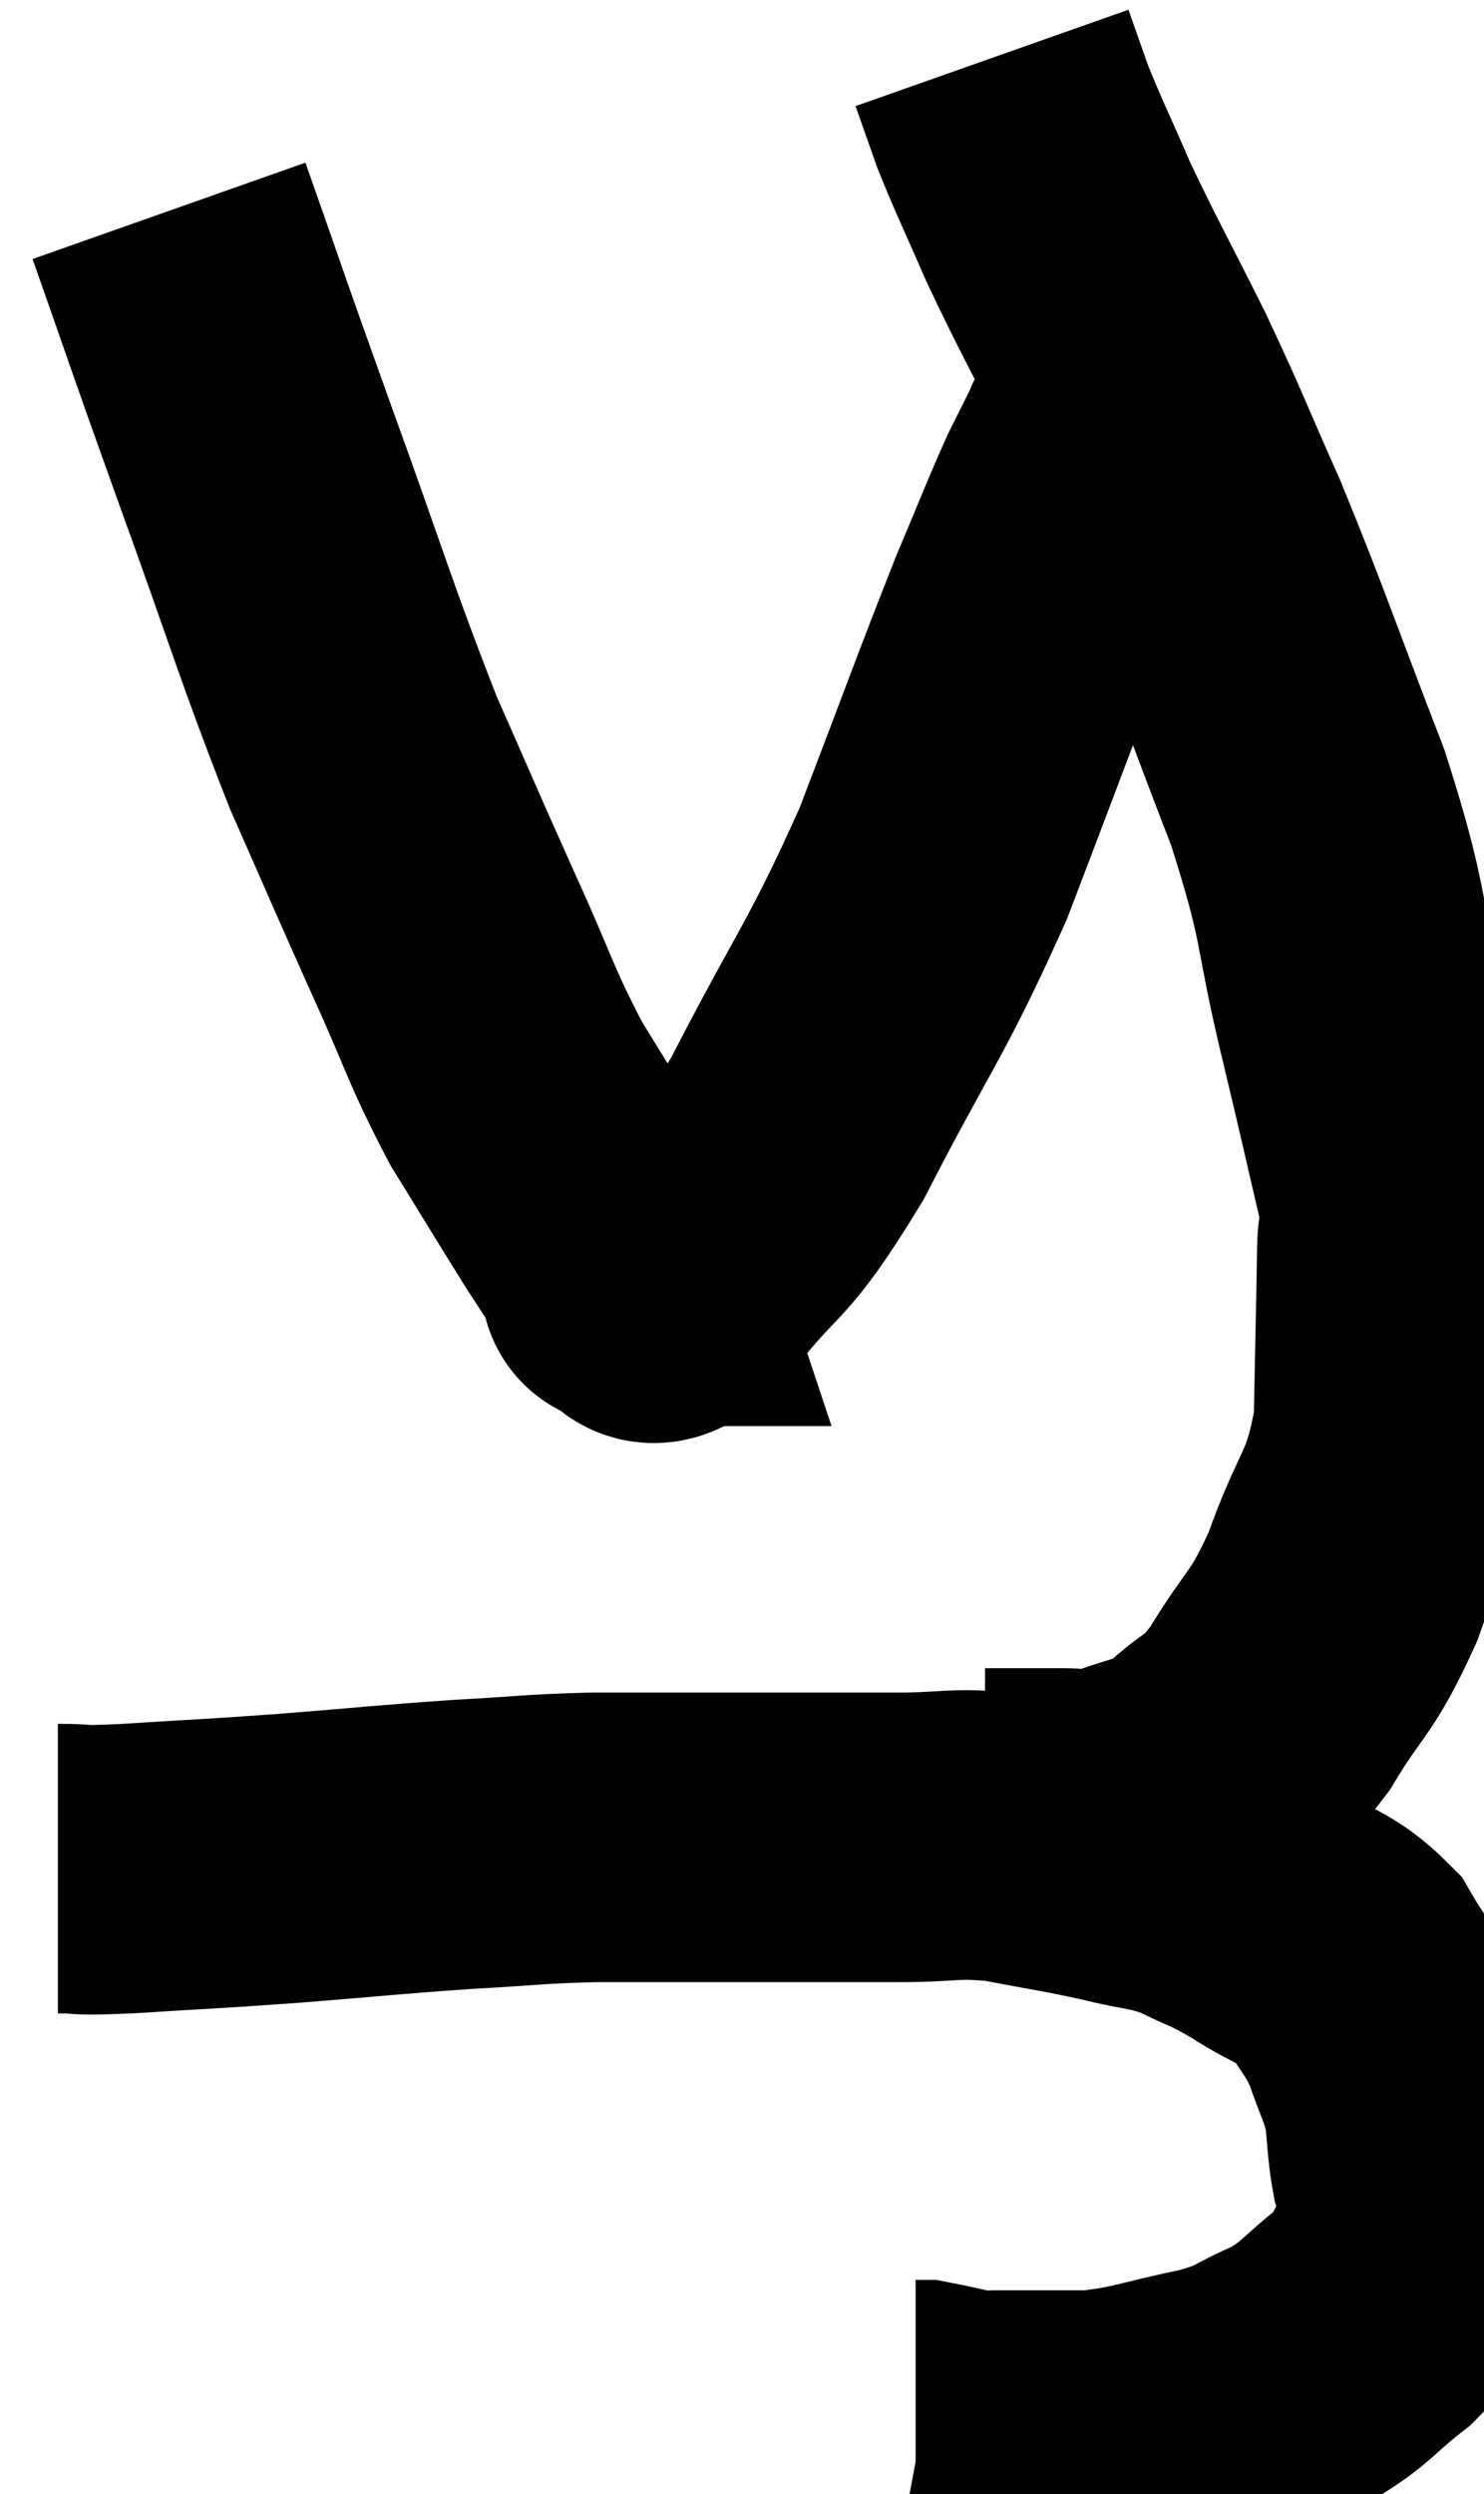 <svg xmlns="http://www.w3.org/2000/svg" viewBox="8.3 1.58 25.641 43.06" width="25.641" height="43.06"><path d="M 9.3 33.84 C 9.9 33.84, 9.495 33.885, 10.5 33.84 C 11.91 33.75, 11.865 33.765, 13.32 33.66 C 14.82 33.54, 15.015 33.51, 16.32 33.42 C 17.43 33.36, 17.46 33.33, 18.54 33.3 C 19.59 33.3, 19.32 33.3, 20.64 33.3 C 22.23 33.3, 22.56 33.3, 23.82 33.3 C 24.75 33.3, 24.75 33.21, 25.68 33.3 C 26.61 33.48, 26.715 33.48, 27.54 33.66 C 28.26 33.84, 28.32 33.78, 28.98 34.02 C 29.58 34.32, 29.535 34.245, 30.18 34.62 C 30.87 35.07, 31.05 35.01, 31.56 35.52 C 31.89 36.09, 31.95 36.06, 32.22 36.66 C 32.43 37.29, 32.505 37.335, 32.64 37.92 C 32.7 38.46, 32.685 38.58, 32.76 39 C 32.85 39.3, 32.955 39.195, 32.94 39.6 C 32.82 40.11, 32.925 40.125, 32.7 40.62 C 32.37 41.1, 32.535 41.085, 32.04 41.58 C 31.38 42.09, 31.41 42.195, 30.72 42.6 C 30 42.9, 30.165 42.945, 29.28 43.2 C 28.23 43.41, 28.125 43.515, 27.18 43.62 C 26.34 43.62, 26.025 43.62, 25.5 43.62 C 25.29 43.62, 25.395 43.665, 25.08 43.62 C 24.66 43.53, 24.48 43.485, 24.24 43.44 C 24.18 43.44, 24.15 43.44, 24.12 43.44 L 24.12 43.44" fill="none" stroke="black" stroke-width="5"></path><path d="M 25.32 32.88 C 25.56 32.88, 25.455 32.88, 25.8 32.88 C 26.25 32.88, 26.28 32.88, 26.7 32.88 C 27.09 32.88, 26.895 33.045, 27.48 32.88 C 28.26 32.55, 28.35 32.67, 29.04 32.22 C 29.64 31.65, 29.625 31.89, 30.24 31.08 C 30.87 30.03, 30.945 30.195, 31.5 28.98 C 31.98 27.6, 32.205 27.675, 32.46 26.22 C 32.49 24.69, 32.505 24.18, 32.52 23.16 C 32.52 22.65, 32.685 23.1, 32.52 22.14 C 32.19 20.73, 32.265 21.015, 31.86 19.32 C 31.38 17.34, 31.575 17.475, 30.9 15.36 C 30.03 13.11, 29.91 12.69, 29.16 10.86 C 28.53 9.45, 28.545 9.405, 27.9 8.04 C 27.24 6.72, 27.105 6.51, 26.58 5.4 C 26.19 4.5, 26.085 4.305, 25.8 3.6 C 25.62 3.09, 25.53 2.835, 25.44 2.58 C 25.44 2.58, 25.44 2.58, 25.44 2.58 L 25.44 2.58" fill="none" stroke="black" stroke-width="5"></path><path d="M 11.22 5.22 C 11.94 7.26, 11.82 6.96, 12.66 9.3 C 13.62 11.94, 13.755 12.48, 14.58 14.58 C 15.27 16.14, 15.3 16.23, 15.96 17.7 C 16.59 19.08, 16.59 19.26, 17.22 20.46 C 17.85 21.48, 18 21.735, 18.48 22.5 C 18.81 23.01, 18.96 23.22, 19.14 23.52 C 19.17 23.61, 19.185 23.655, 19.2 23.7 C 19.2 23.7, 18.99 23.7, 19.2 23.7 C 19.62 23.7, 19.32 24.36, 20.04 23.7 C 21.06 22.38, 20.985 22.86, 22.08 21.06 C 23.25 18.78, 23.415 18.735, 24.42 16.5 C 25.26 14.31, 25.47 13.71, 26.1 12.12 C 26.52 11.13, 26.61 10.875, 26.94 10.14 C 27.18 9.66, 27.3 9.42, 27.42 9.18 C 27.42 9.18, 27.42 9.18, 27.42 9.18 C 27.42 9.18, 27.315 9.345, 27.42 9.18 C 27.63 8.85, 27.72 8.73, 27.84 8.52 C 27.87 8.43, 27.885 8.385, 27.9 8.34 L 27.9 8.34" fill="none" stroke="black" stroke-width="5"></path></svg>